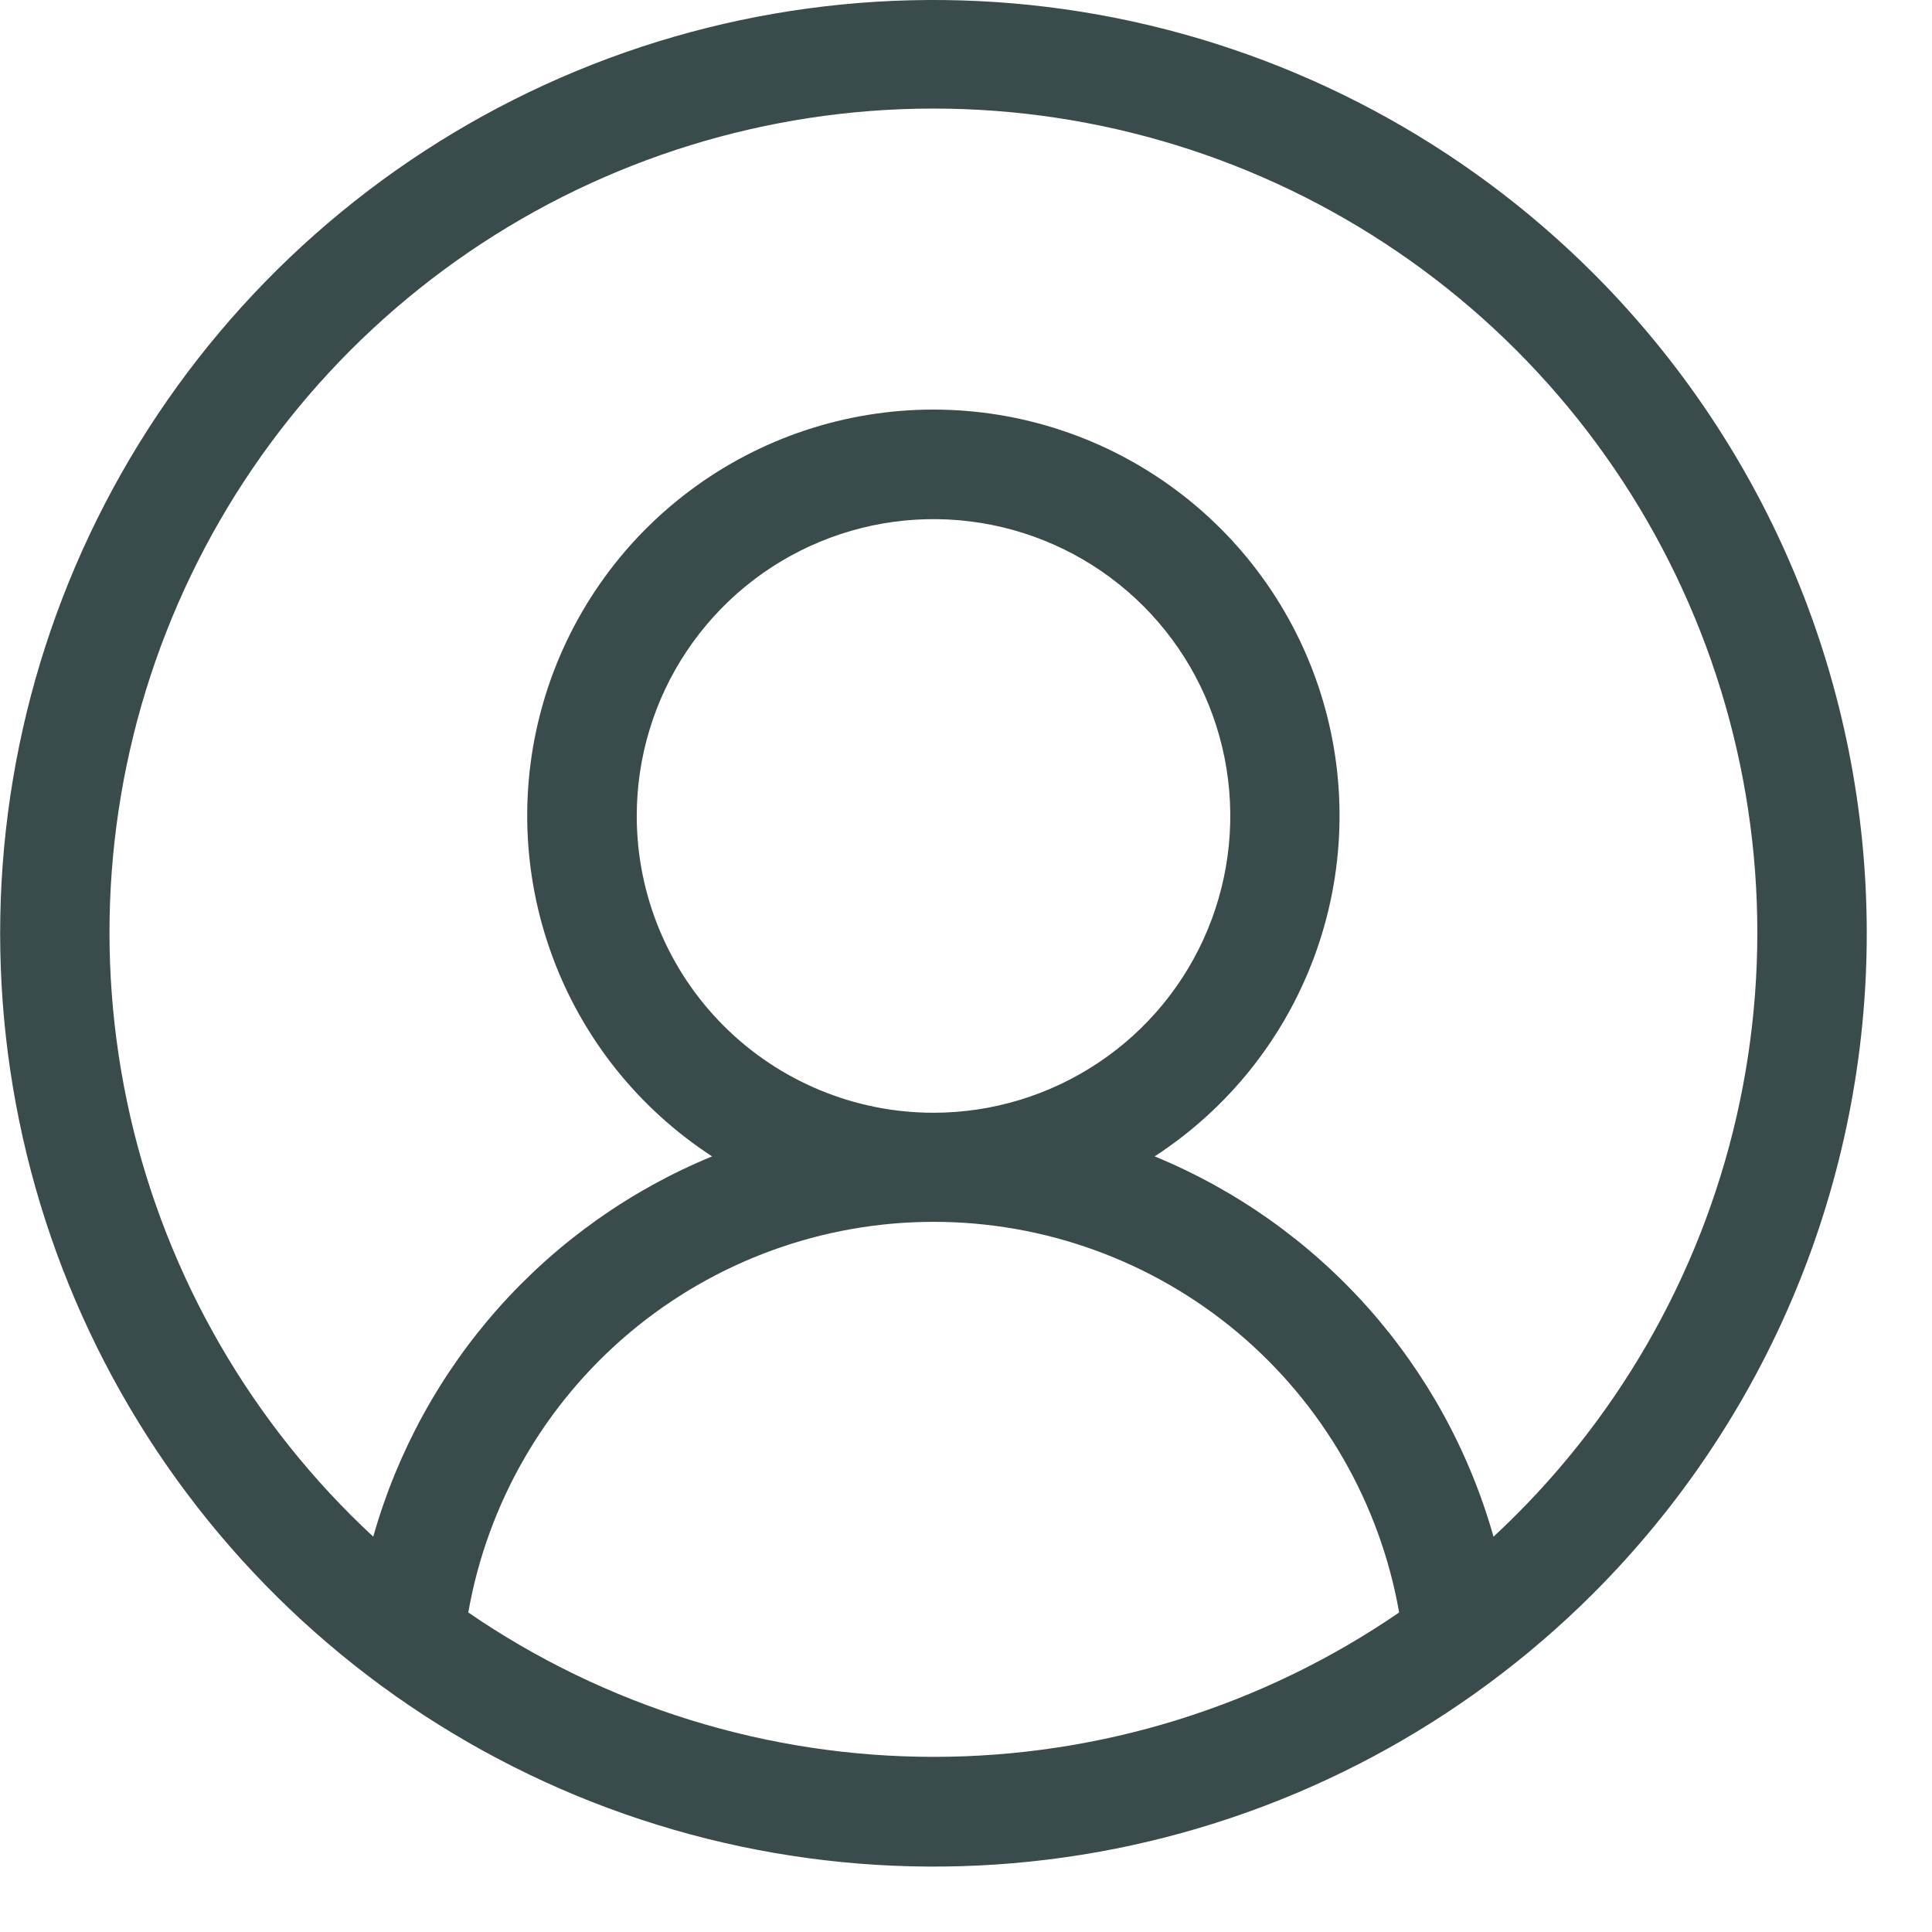 <svg width="26" height="26" viewBox="0 0 26 26" fill="none" xmlns="http://www.w3.org/2000/svg">
<path d="M21.443 3.679C19.686 1.922 17.448 0.726 15.012 0.241C12.576 -0.243 10.05 0.005 7.755 0.956C5.46 1.907 3.499 3.517 2.119 5.582C0.739 7.648 0.002 10.076 0.002 12.56C0.002 15.044 0.739 17.472 2.119 19.538C3.499 21.603 5.46 23.213 7.755 24.164C10.05 25.114 12.576 25.363 15.012 24.879C17.448 24.394 19.686 23.198 21.443 21.442C22.609 20.275 23.535 18.891 24.166 17.367C24.797 15.843 25.122 14.21 25.122 12.56C25.122 10.911 24.797 9.277 24.166 7.753C23.535 6.229 22.609 4.845 21.443 3.679ZM6.302 21.7C6.561 20.227 7.332 18.893 8.477 17.931C9.623 16.97 11.07 16.443 12.566 16.443C14.061 16.443 15.508 16.97 16.654 17.931C17.799 18.893 18.57 20.227 18.829 21.7C16.985 22.965 14.802 23.643 12.566 23.643C10.329 23.643 8.146 22.965 6.302 21.7ZM8.569 10.98C8.569 10.191 8.803 9.418 9.242 8.762C9.681 8.105 10.305 7.593 11.034 7.291C11.764 6.988 12.567 6.909 13.342 7.063C14.117 7.217 14.829 7.598 15.387 8.156C15.946 8.715 16.326 9.427 16.48 10.201C16.634 10.976 16.555 11.779 16.253 12.509C15.951 13.239 15.439 13.863 14.782 14.301C14.125 14.74 13.353 14.975 12.563 14.975C11.504 14.975 10.488 14.554 9.739 13.805C8.99 13.056 8.569 12.04 8.569 10.98ZM20.099 20.68C19.776 19.538 19.198 18.483 18.408 17.596C17.618 16.71 16.637 16.014 15.539 15.562C16.527 14.919 17.282 13.975 17.689 12.869C18.097 11.763 18.137 10.555 17.802 9.425C17.467 8.295 16.776 7.303 15.831 6.598C14.887 5.893 13.74 5.512 12.561 5.512C11.382 5.512 10.235 5.893 9.291 6.598C8.346 7.303 7.655 8.295 7.32 9.425C6.985 10.555 7.025 11.763 7.433 12.869C7.84 13.975 8.595 14.919 9.583 15.562C8.485 16.014 7.504 16.71 6.714 17.596C5.924 18.483 5.346 19.538 5.023 20.68C3.389 19.165 2.249 17.193 1.752 15.02C1.256 12.847 1.425 10.575 2.239 8.501C3.053 6.426 4.473 4.644 6.314 3.389C8.156 2.133 10.333 1.461 12.562 1.461C14.79 1.461 16.967 2.133 18.808 3.389C20.65 4.644 22.07 6.426 22.884 8.501C23.698 10.575 23.867 12.847 23.371 15.02C22.874 17.193 21.733 19.165 20.099 20.68Z" fill="#3A4B4C"/>
</svg>
